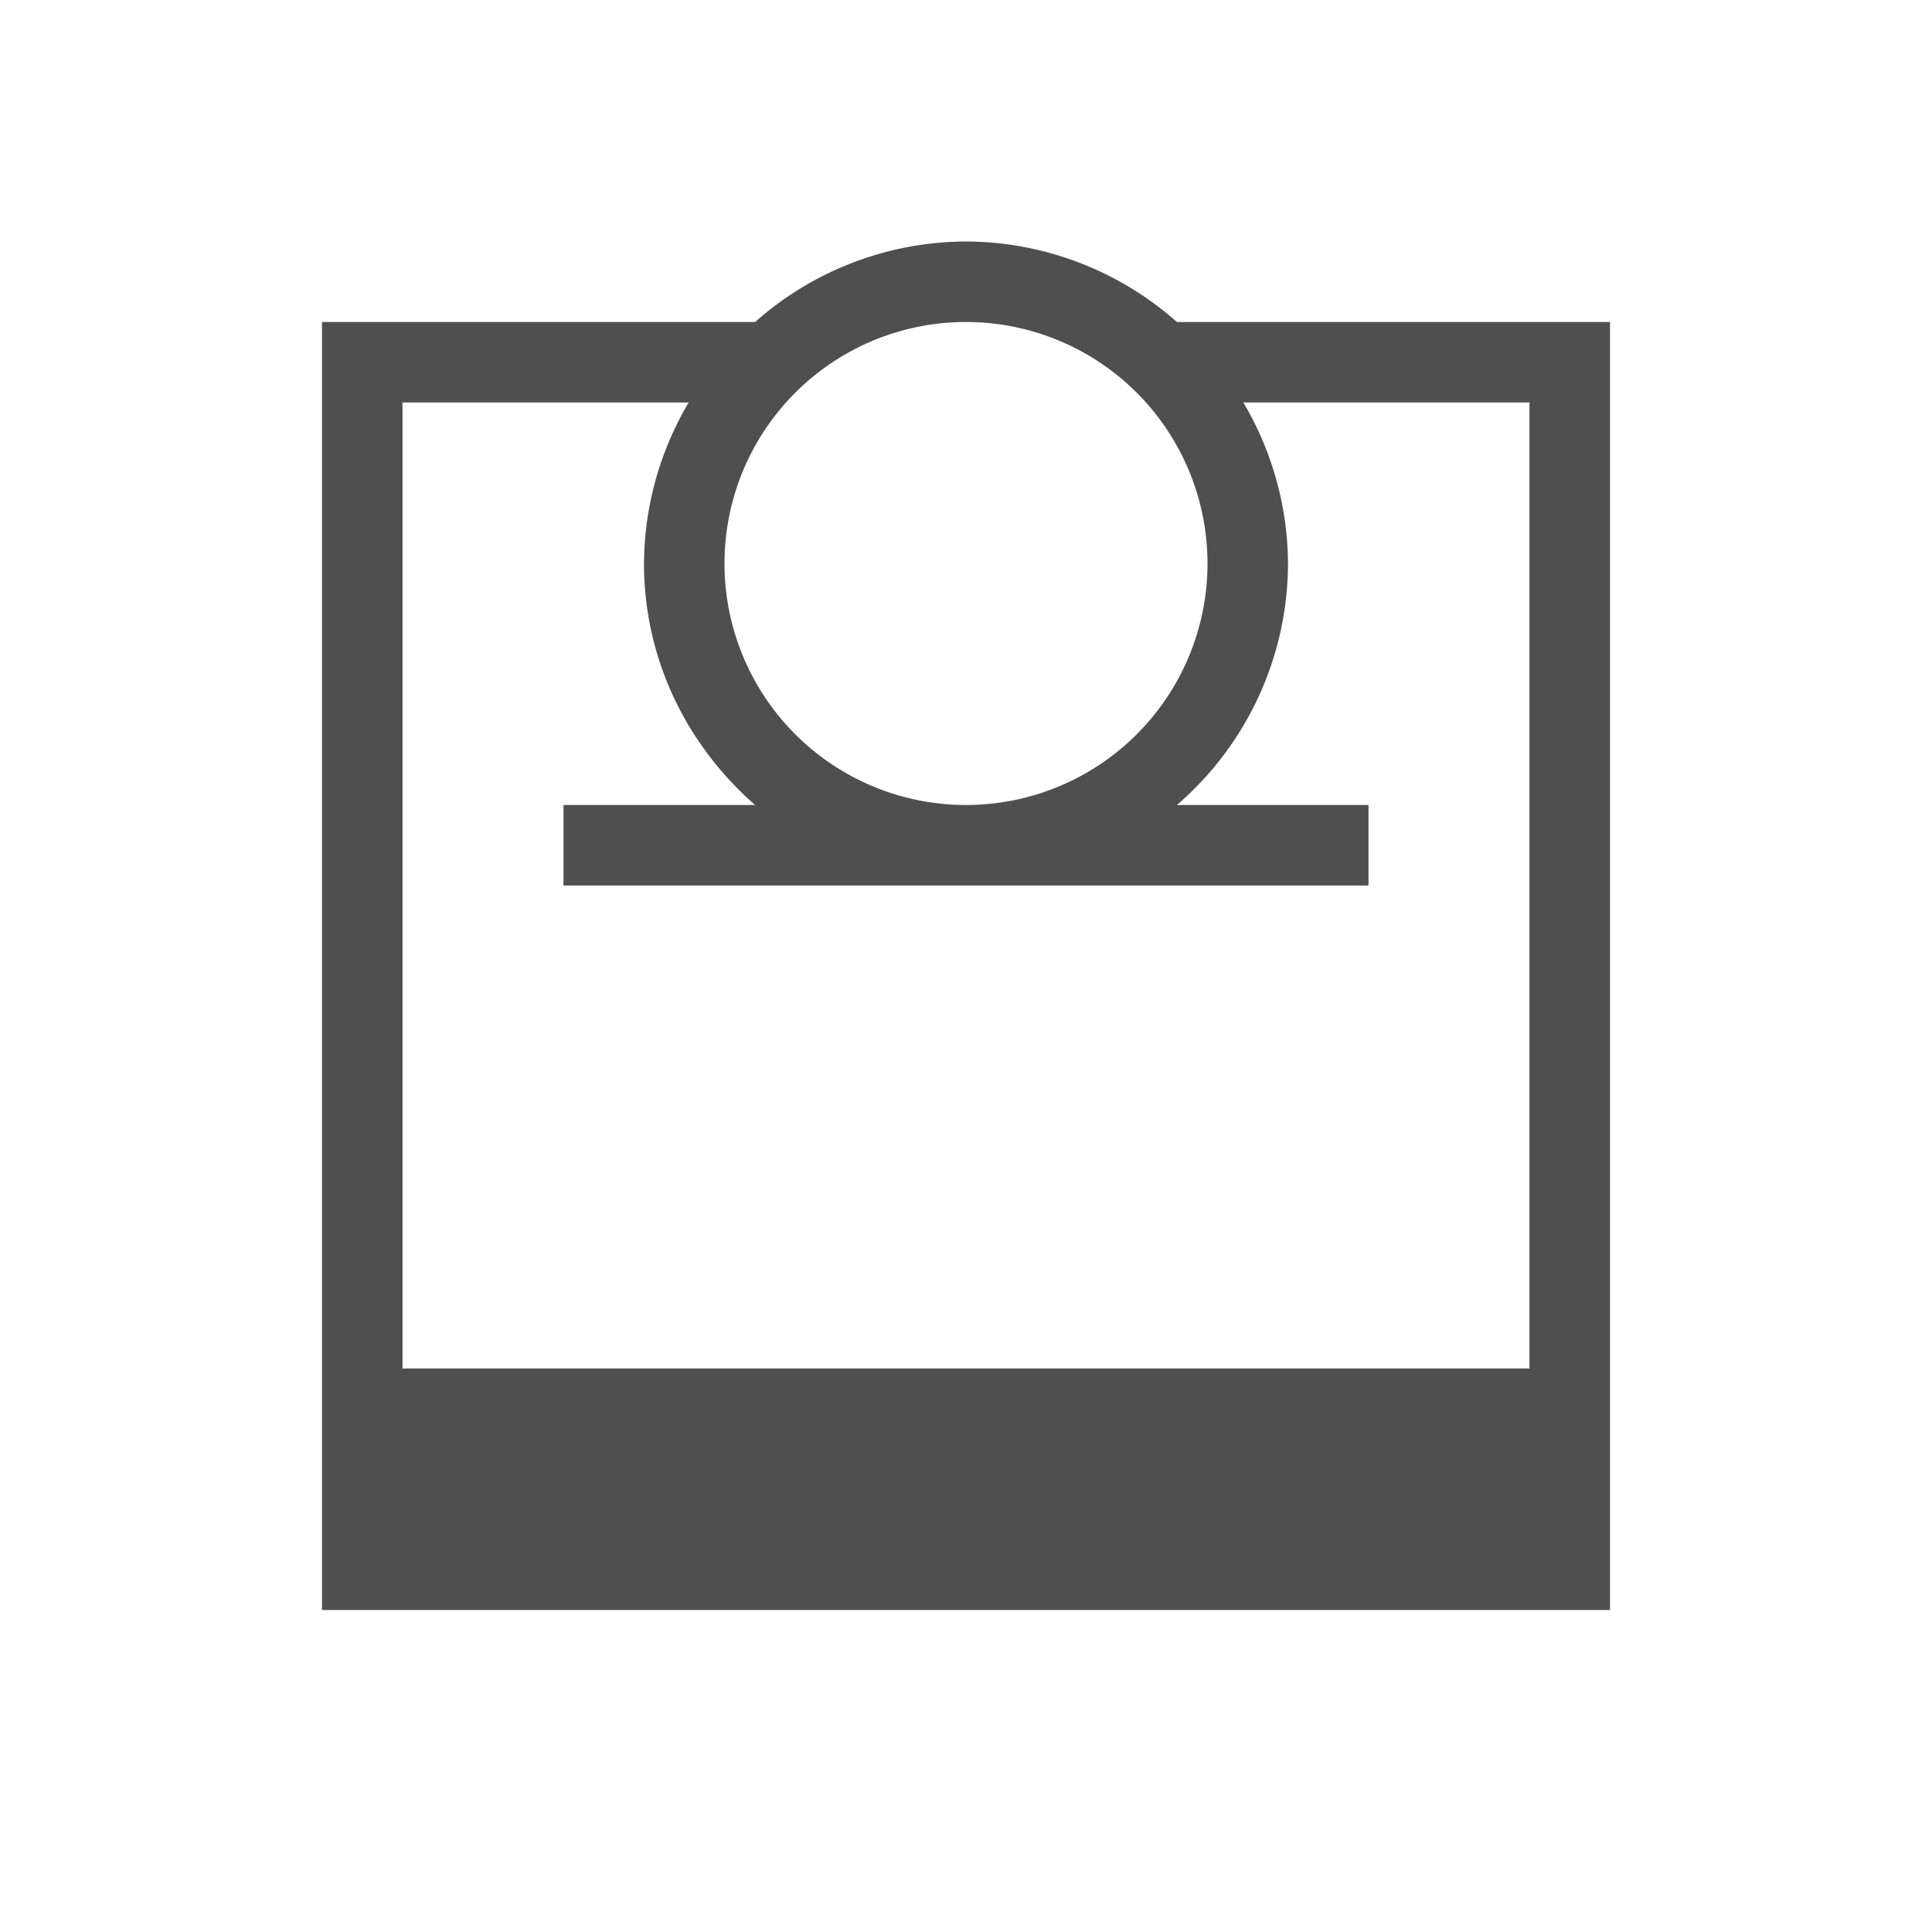 <svg xmlns="http://www.w3.org/2000/svg" width="24" height="24">
    <path d="M11 2a3.966 3.966 0 0 0-2.62 1H3v16h16V3h-5.38A3.966 3.966 0 0 0 11 2zm0 1a3 3 0 1 1 0 6 3 3 0 0 1 0-6zM4 4h3.555A3.96 3.96 0 0 0 7 6c0 1.202.542 2.267 1.38 3H6v1h10V9h-2.38A3.972 3.972 0 0 0 15 6a3.96 3.96 0 0 0-.555-2H18v12H4V4z" style="fill:currentColor;fill-opacity:1;stroke:none;color:#050505;opacity:.7" transform="translate(1 1)"/>
</svg>
